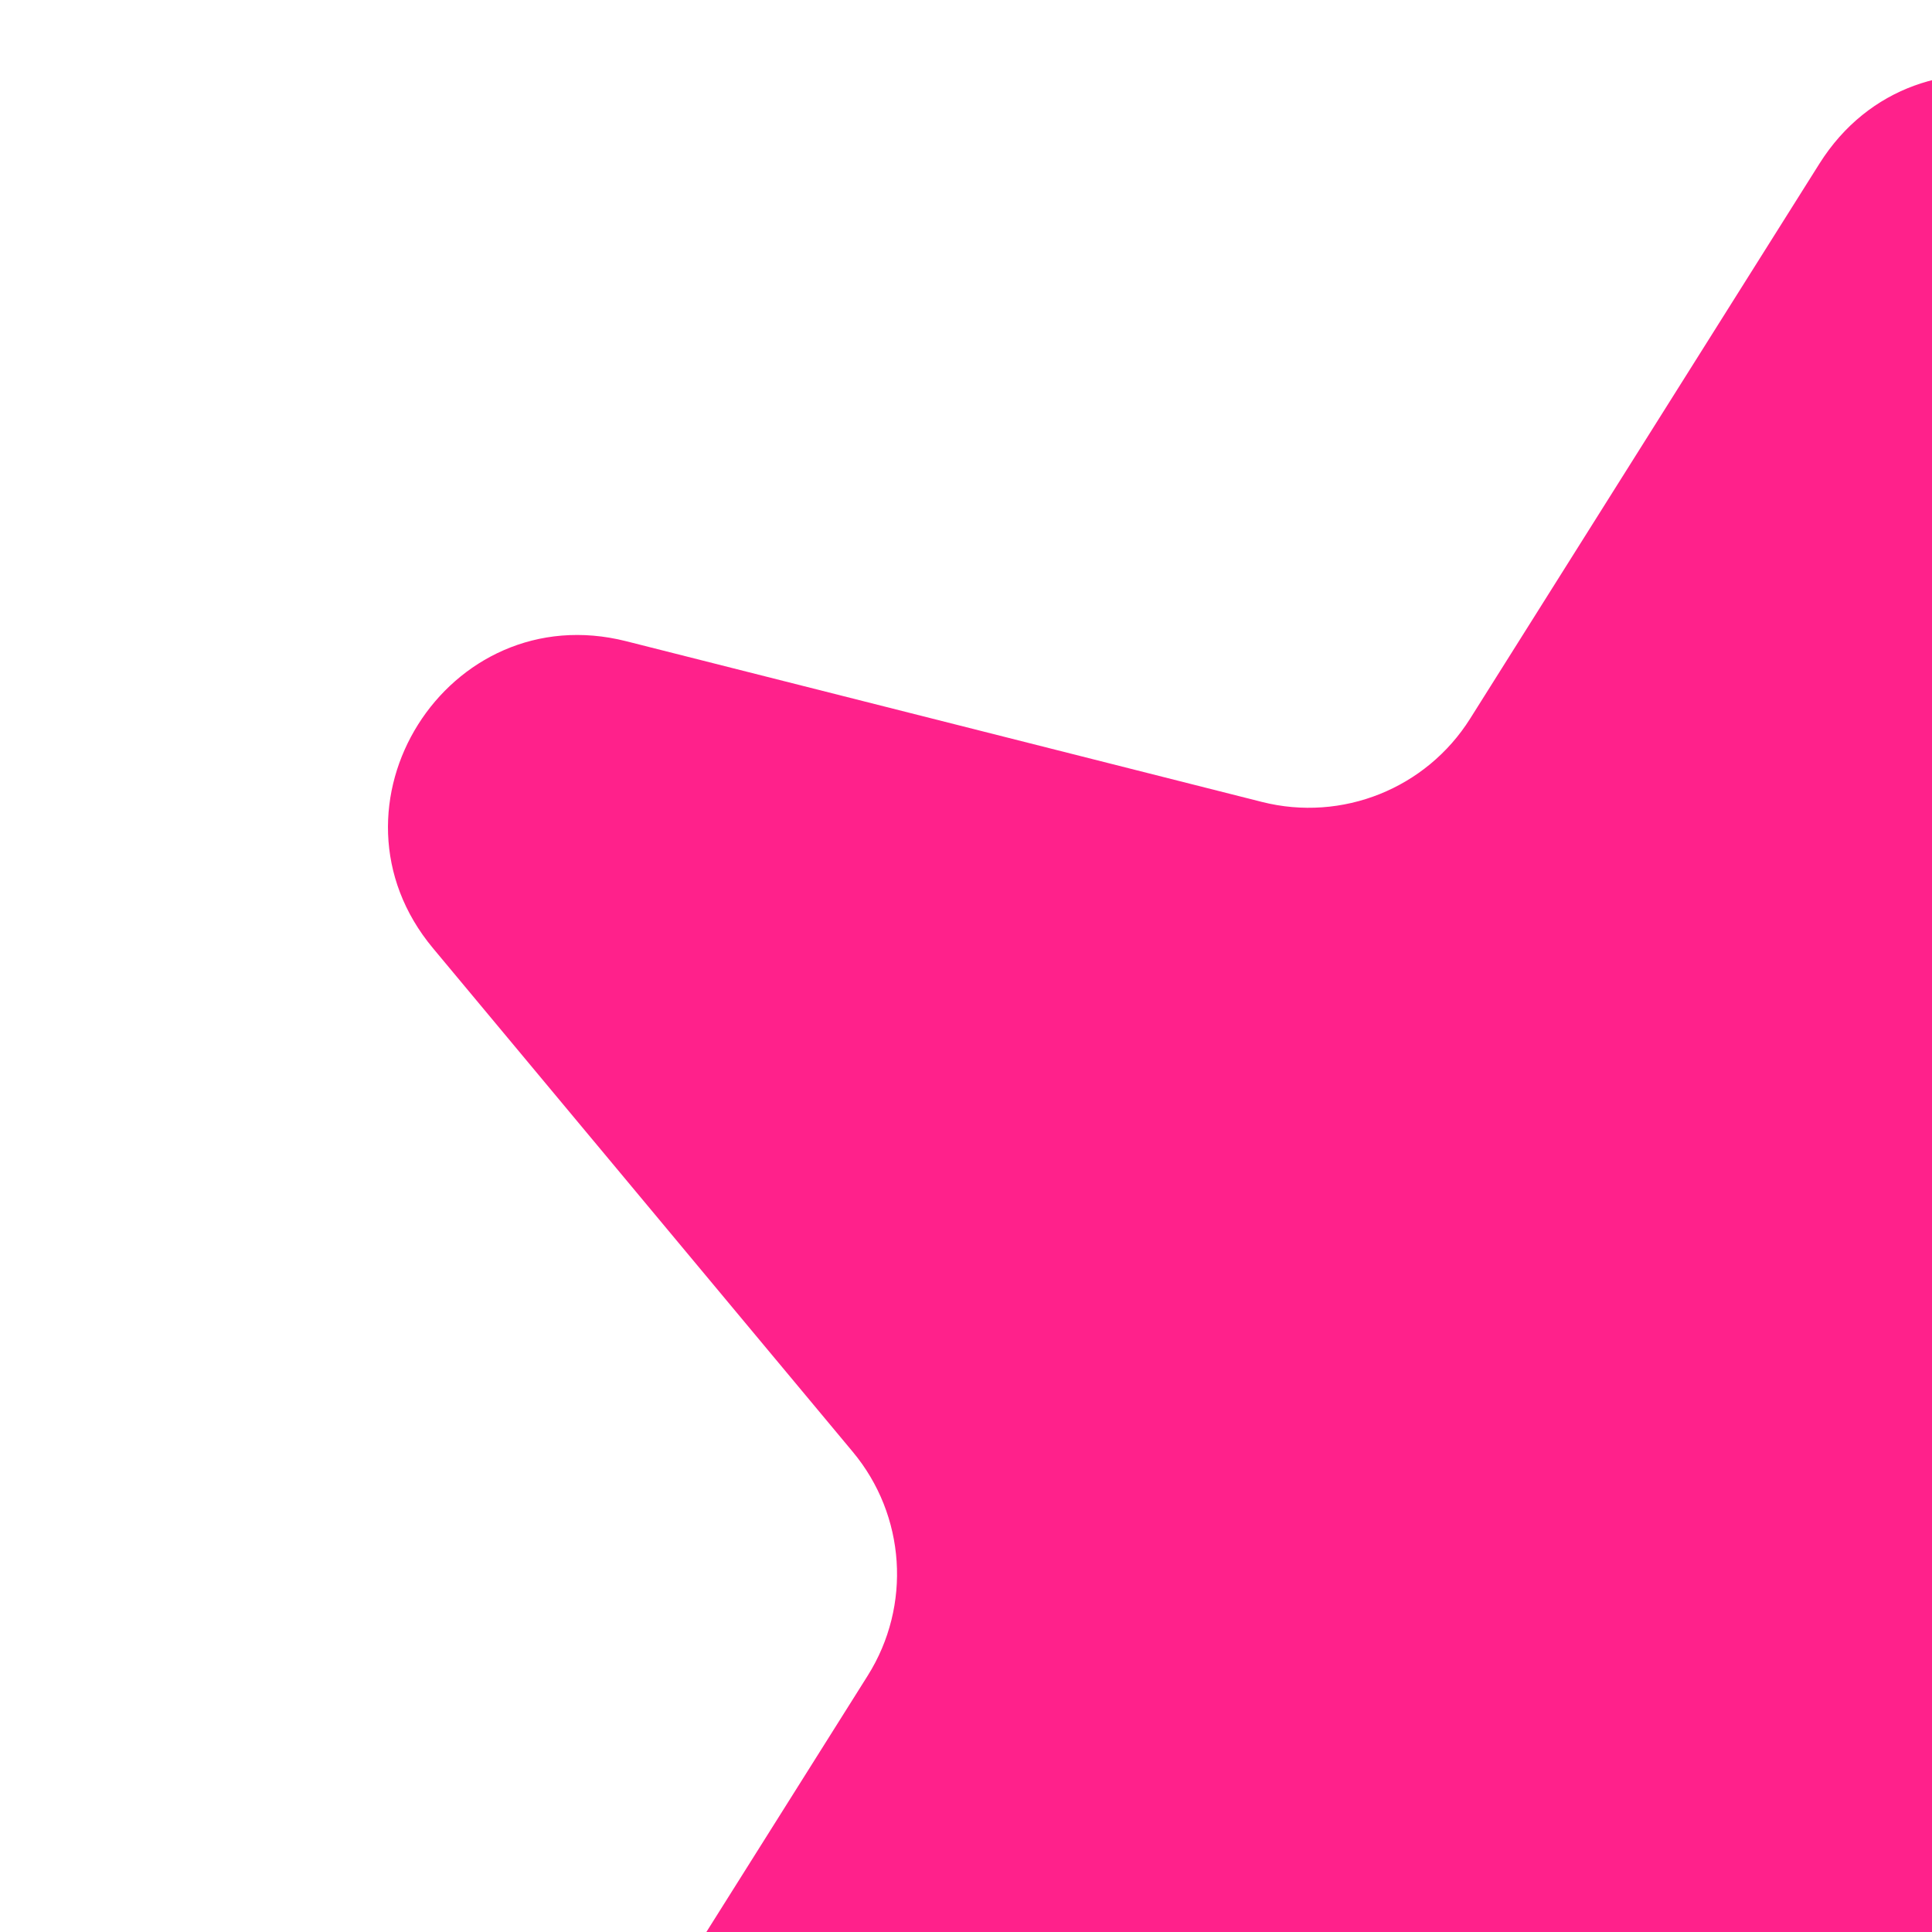 <?xml version="1.0" encoding="UTF-8"?>
<svg id="Layer_1" data-name="Layer 1" xmlns="http://www.w3.org/2000/svg" xmlns:xlink="http://www.w3.org/1999/xlink" viewBox="0 0 930 930">
  <defs>
    <style>
      .cls-1 {
        clip-path: url(#clippath);
      }

      .cls-2 {
        fill: none;
      }

      .cls-3 {
        fill: #ff218b;
      }
    </style>
    <clipPath id="clippath">
      <rect class="cls-2" width="930" height="930"/>
    </clipPath>
  </defs>
  <g class="cls-1">
    <path class="cls-3" d="m1045.1,121.6l20.98,314.92c2.63,39.69,30.56,73.15,69.1,82.9l306.01,77.36c86.24,21.8,94.17,141.21,11.63,174.25l-293.02,117.28c-36.92,14.78-60.14,51.65-57.5,91.34l20.98,314.92c5.9,88.74-105.18,133.19-162.14,64.89l-202.08-242.44c-25.46-30.55-67.71-41.23-104.64-26.45l-293.02,117.28c-82.58,33.03-159.19-58.87-111.82-134.15l168.12-267.12c21.18-33.67,18.28-77.15-7.19-107.69l-202.08-242.44c-56.96-68.31,6.8-169.59,93.04-147.78l306.01,77.36c38.58,9.75,79.01-6.43,100.19-40.1l168.12-267.12c47.36-75.28,163.39-45.95,169.32,42.81h0Z"/>
  </g>
</svg>